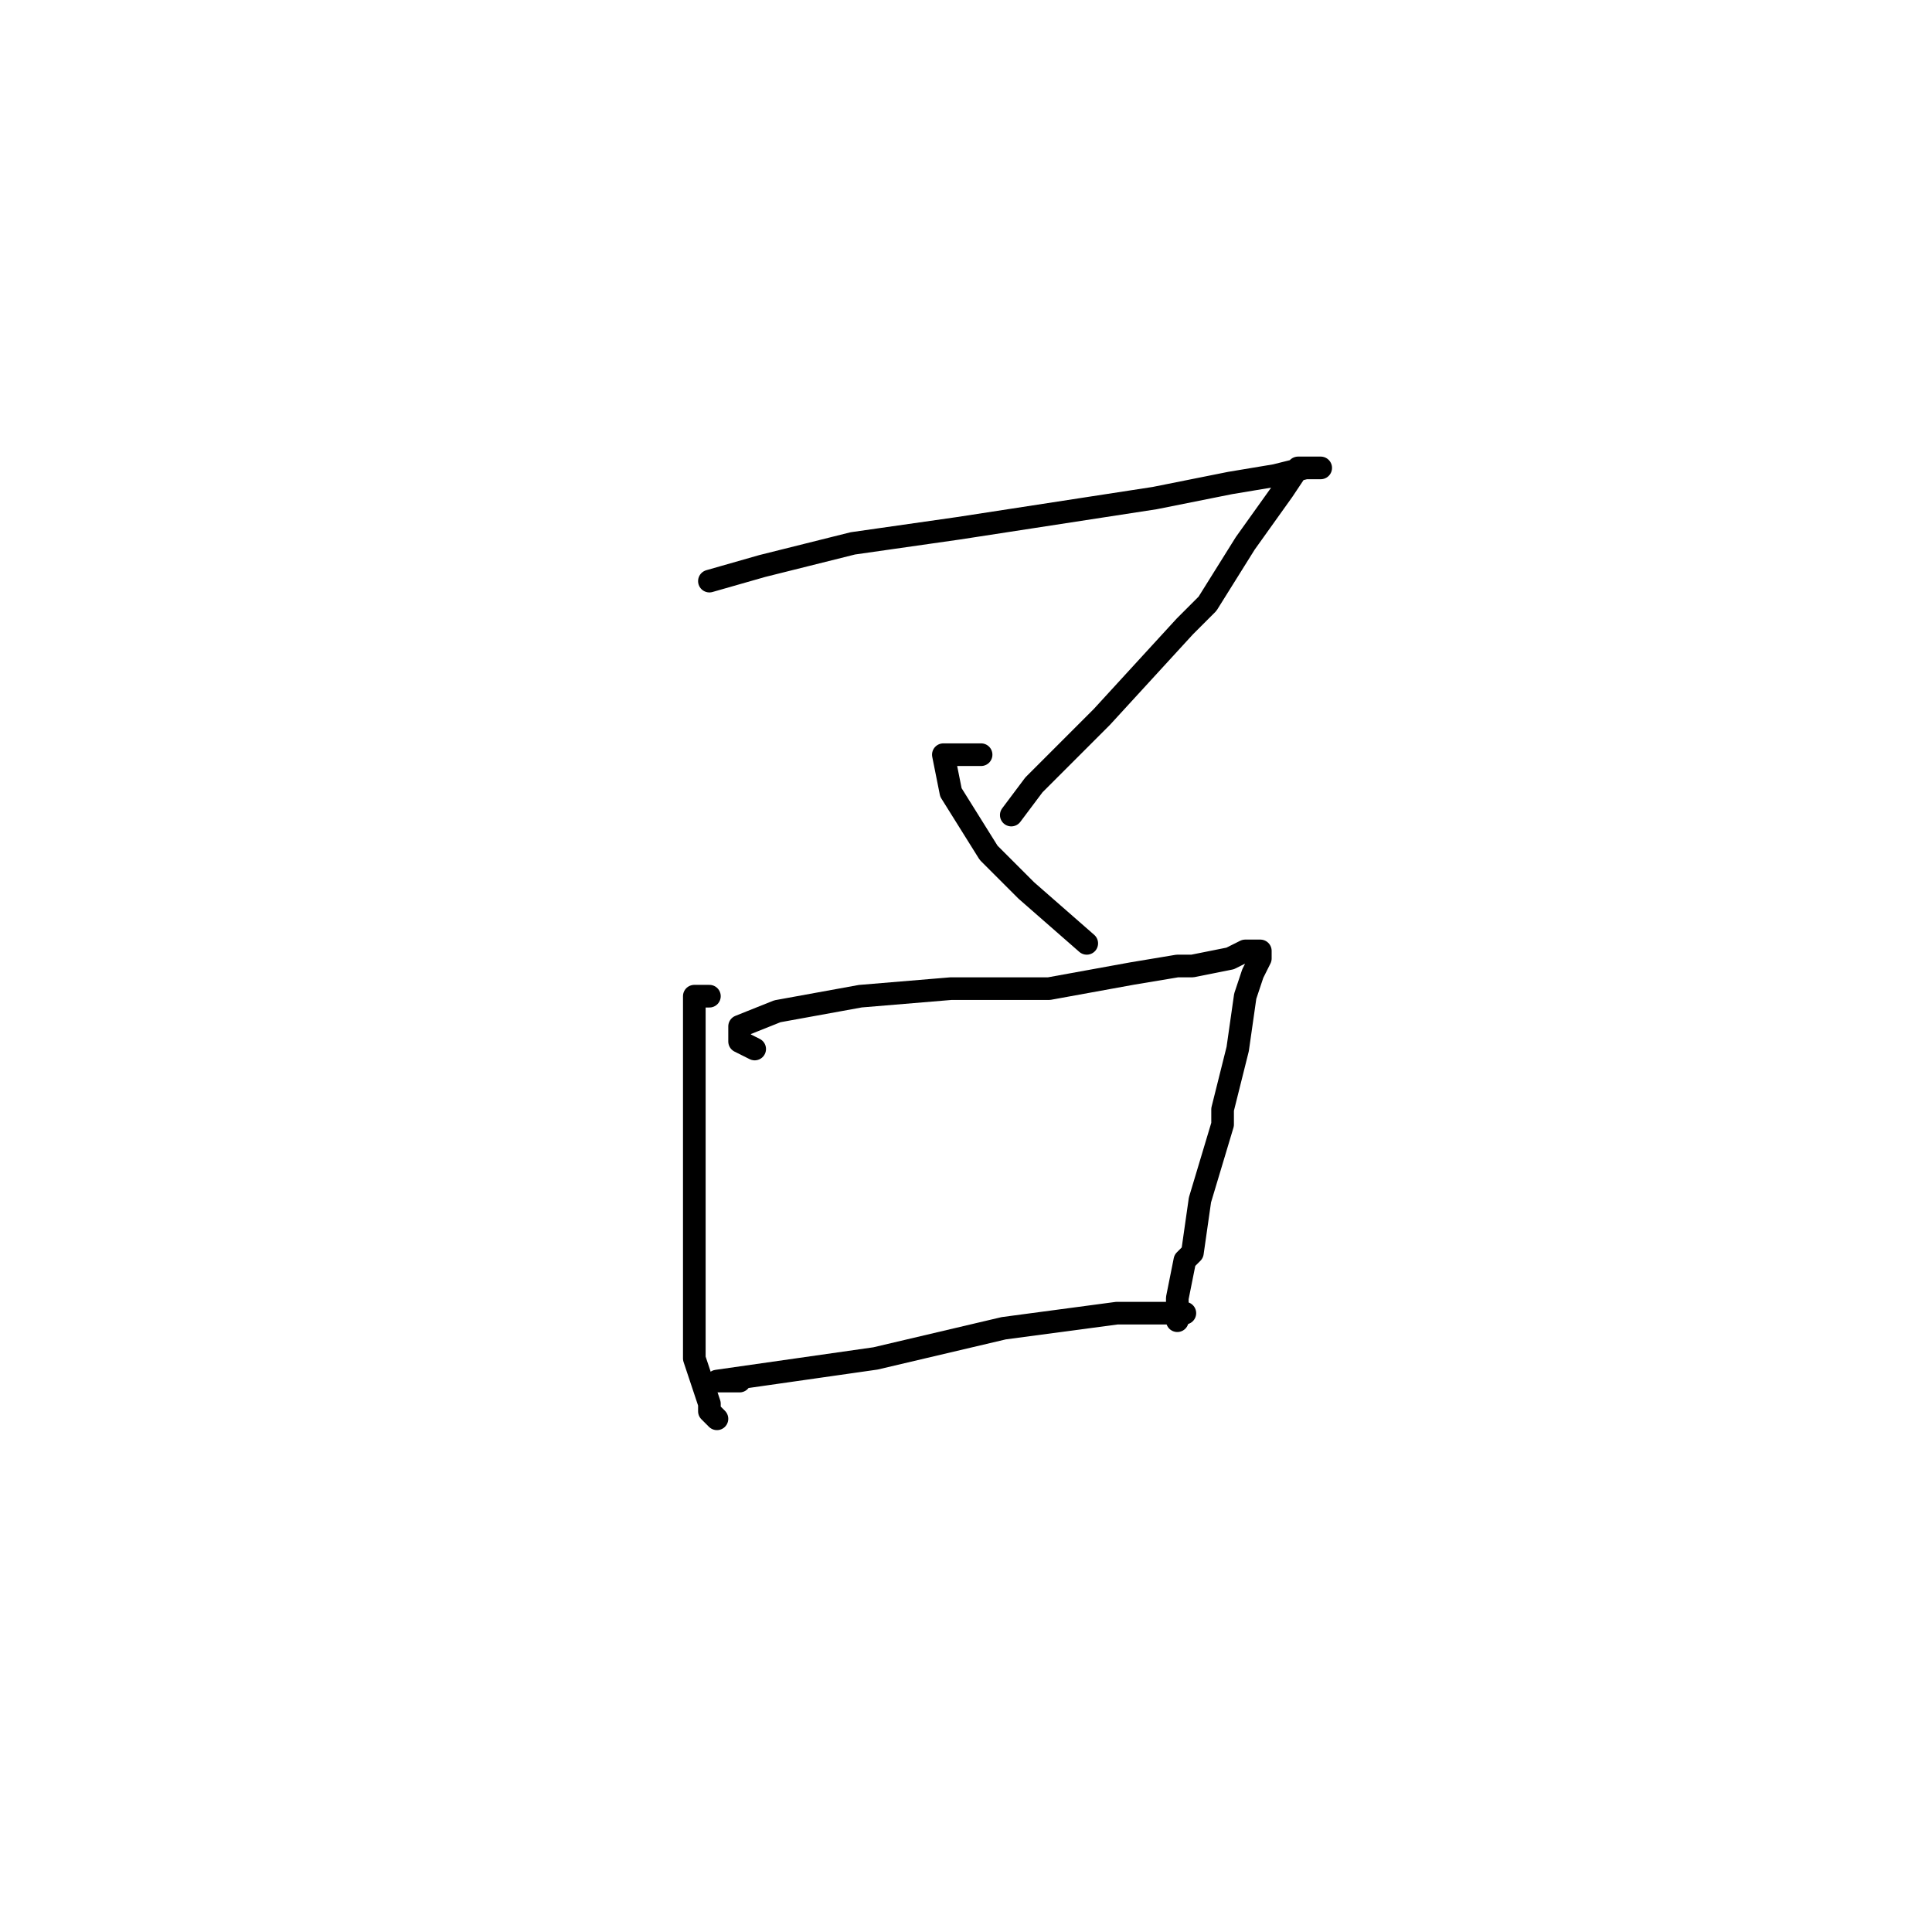 <?xml version="1.0" standalone="no"?>
    <svg width="256" height="256" xmlns="http://www.w3.org/2000/svg" version="1.1">
    <polyline stroke="black" stroke-width="3" stroke-linecap="round" fill="transparent" stroke-linejoin="round" points="94 77 101 75 109 73 113 72 127 70 140 68 153 66 163 64 169 63 173 62 175 62 174 62 173 62 172 62 170 65 165 72 160 80 157 83 146 95 139 102 137 104 134 108 134 108 " />
        <polyline stroke="black" stroke-width="3" stroke-linecap="round" fill="transparent" stroke-linejoin="round" points="130 100 128 100 126 100 125 100 126 105 131 113 136 118 144 125 144 125 " />
        <polyline stroke="black" stroke-width="3" stroke-linecap="round" fill="transparent" stroke-linejoin="round" points="94 132 93 132 92 132 92 139 92 152 92 168 92 180 94 186 94 187 95 188 95 188 " />
        <polyline stroke="black" stroke-width="3" stroke-linecap="round" fill="transparent" stroke-linejoin="round" points="100 139 98 138 98 136 103 134 114 132 126 131 139 131 150 129 156 128 158 128 163 127 165 126 167 126 167 127 166 129 165 132 164 139 162 147 162 149 159 159 158 166 157 167 156 172 156 175 156 175 " />
        <polyline stroke="black" stroke-width="3" stroke-linecap="round" fill="transparent" stroke-linejoin="round" points="98 183 95 183 102 182 116 180 133 176 148 174 155 174 157 174 157 174 " />
        </svg>